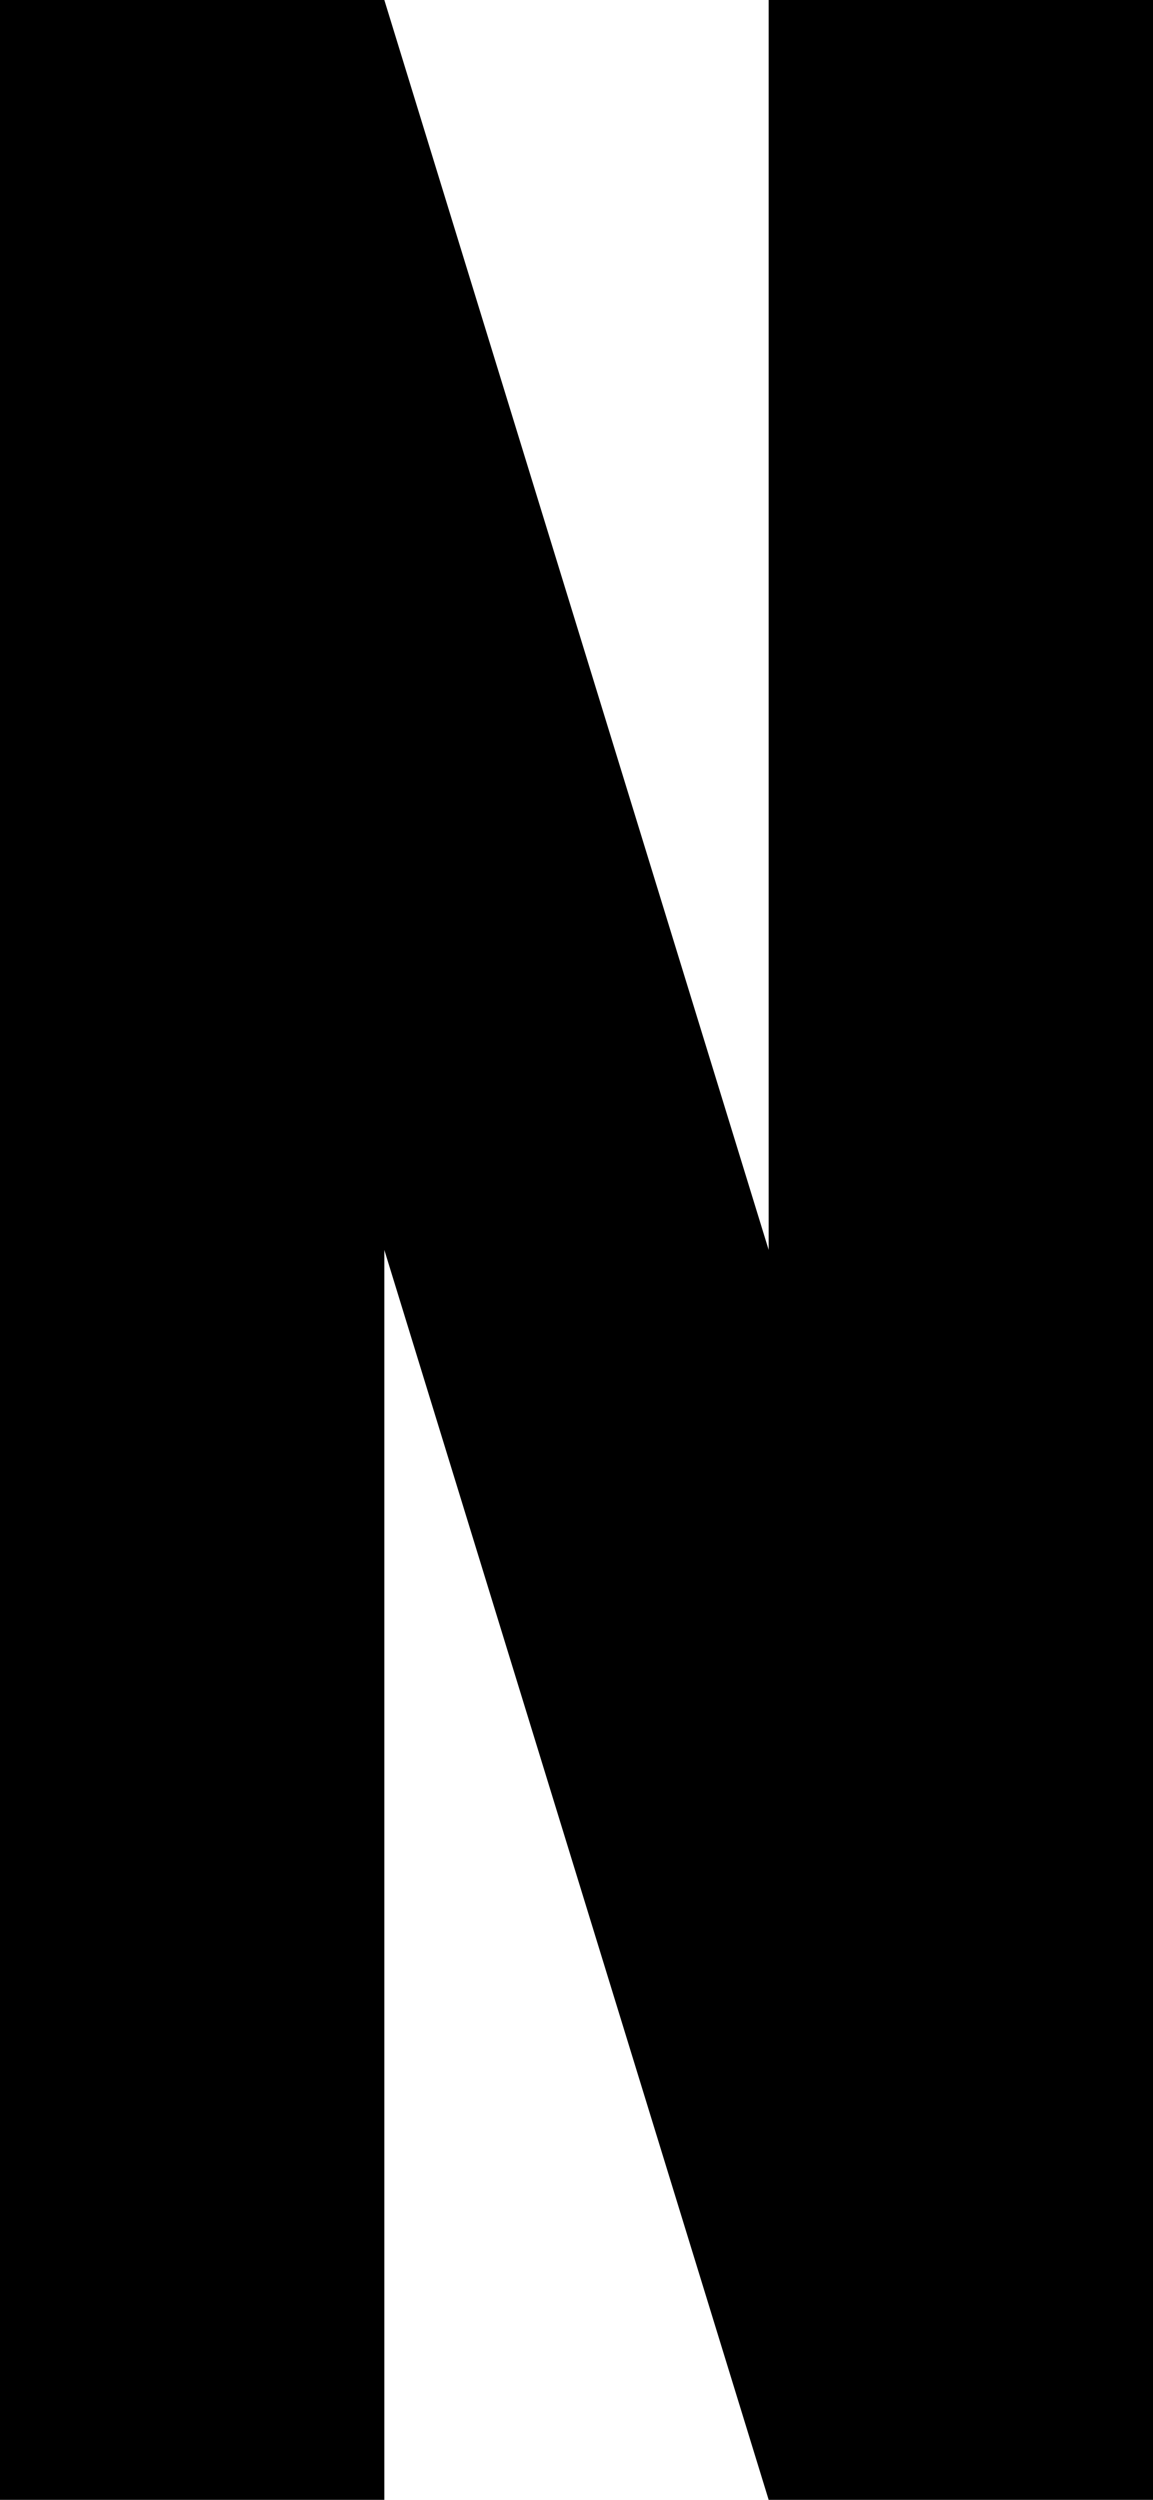 <?xml version="1.0" encoding="UTF-8" standalone="no"?>
<svg width="100%" height="100%" viewBox="0 0 48 104" version="1.1" xmlns="http://www.w3.org/2000/svg" xmlns:xlink="http://www.w3.org/1999/xlink">
    <defs></defs>
    <g id="logo-pinned-site" stroke="none" stroke-width="1" fill="none" fill-rule="evenodd">
        <path d="M0,0 L0,104 L16,104 L16,52 L32,104 L48,104 L48,0 L32,0 L32,10.586 L32,52 L16,0 L0,0 L0,0 Z" id="Imported-Layers" fill="#000000"></path>
    </g>
</svg>
